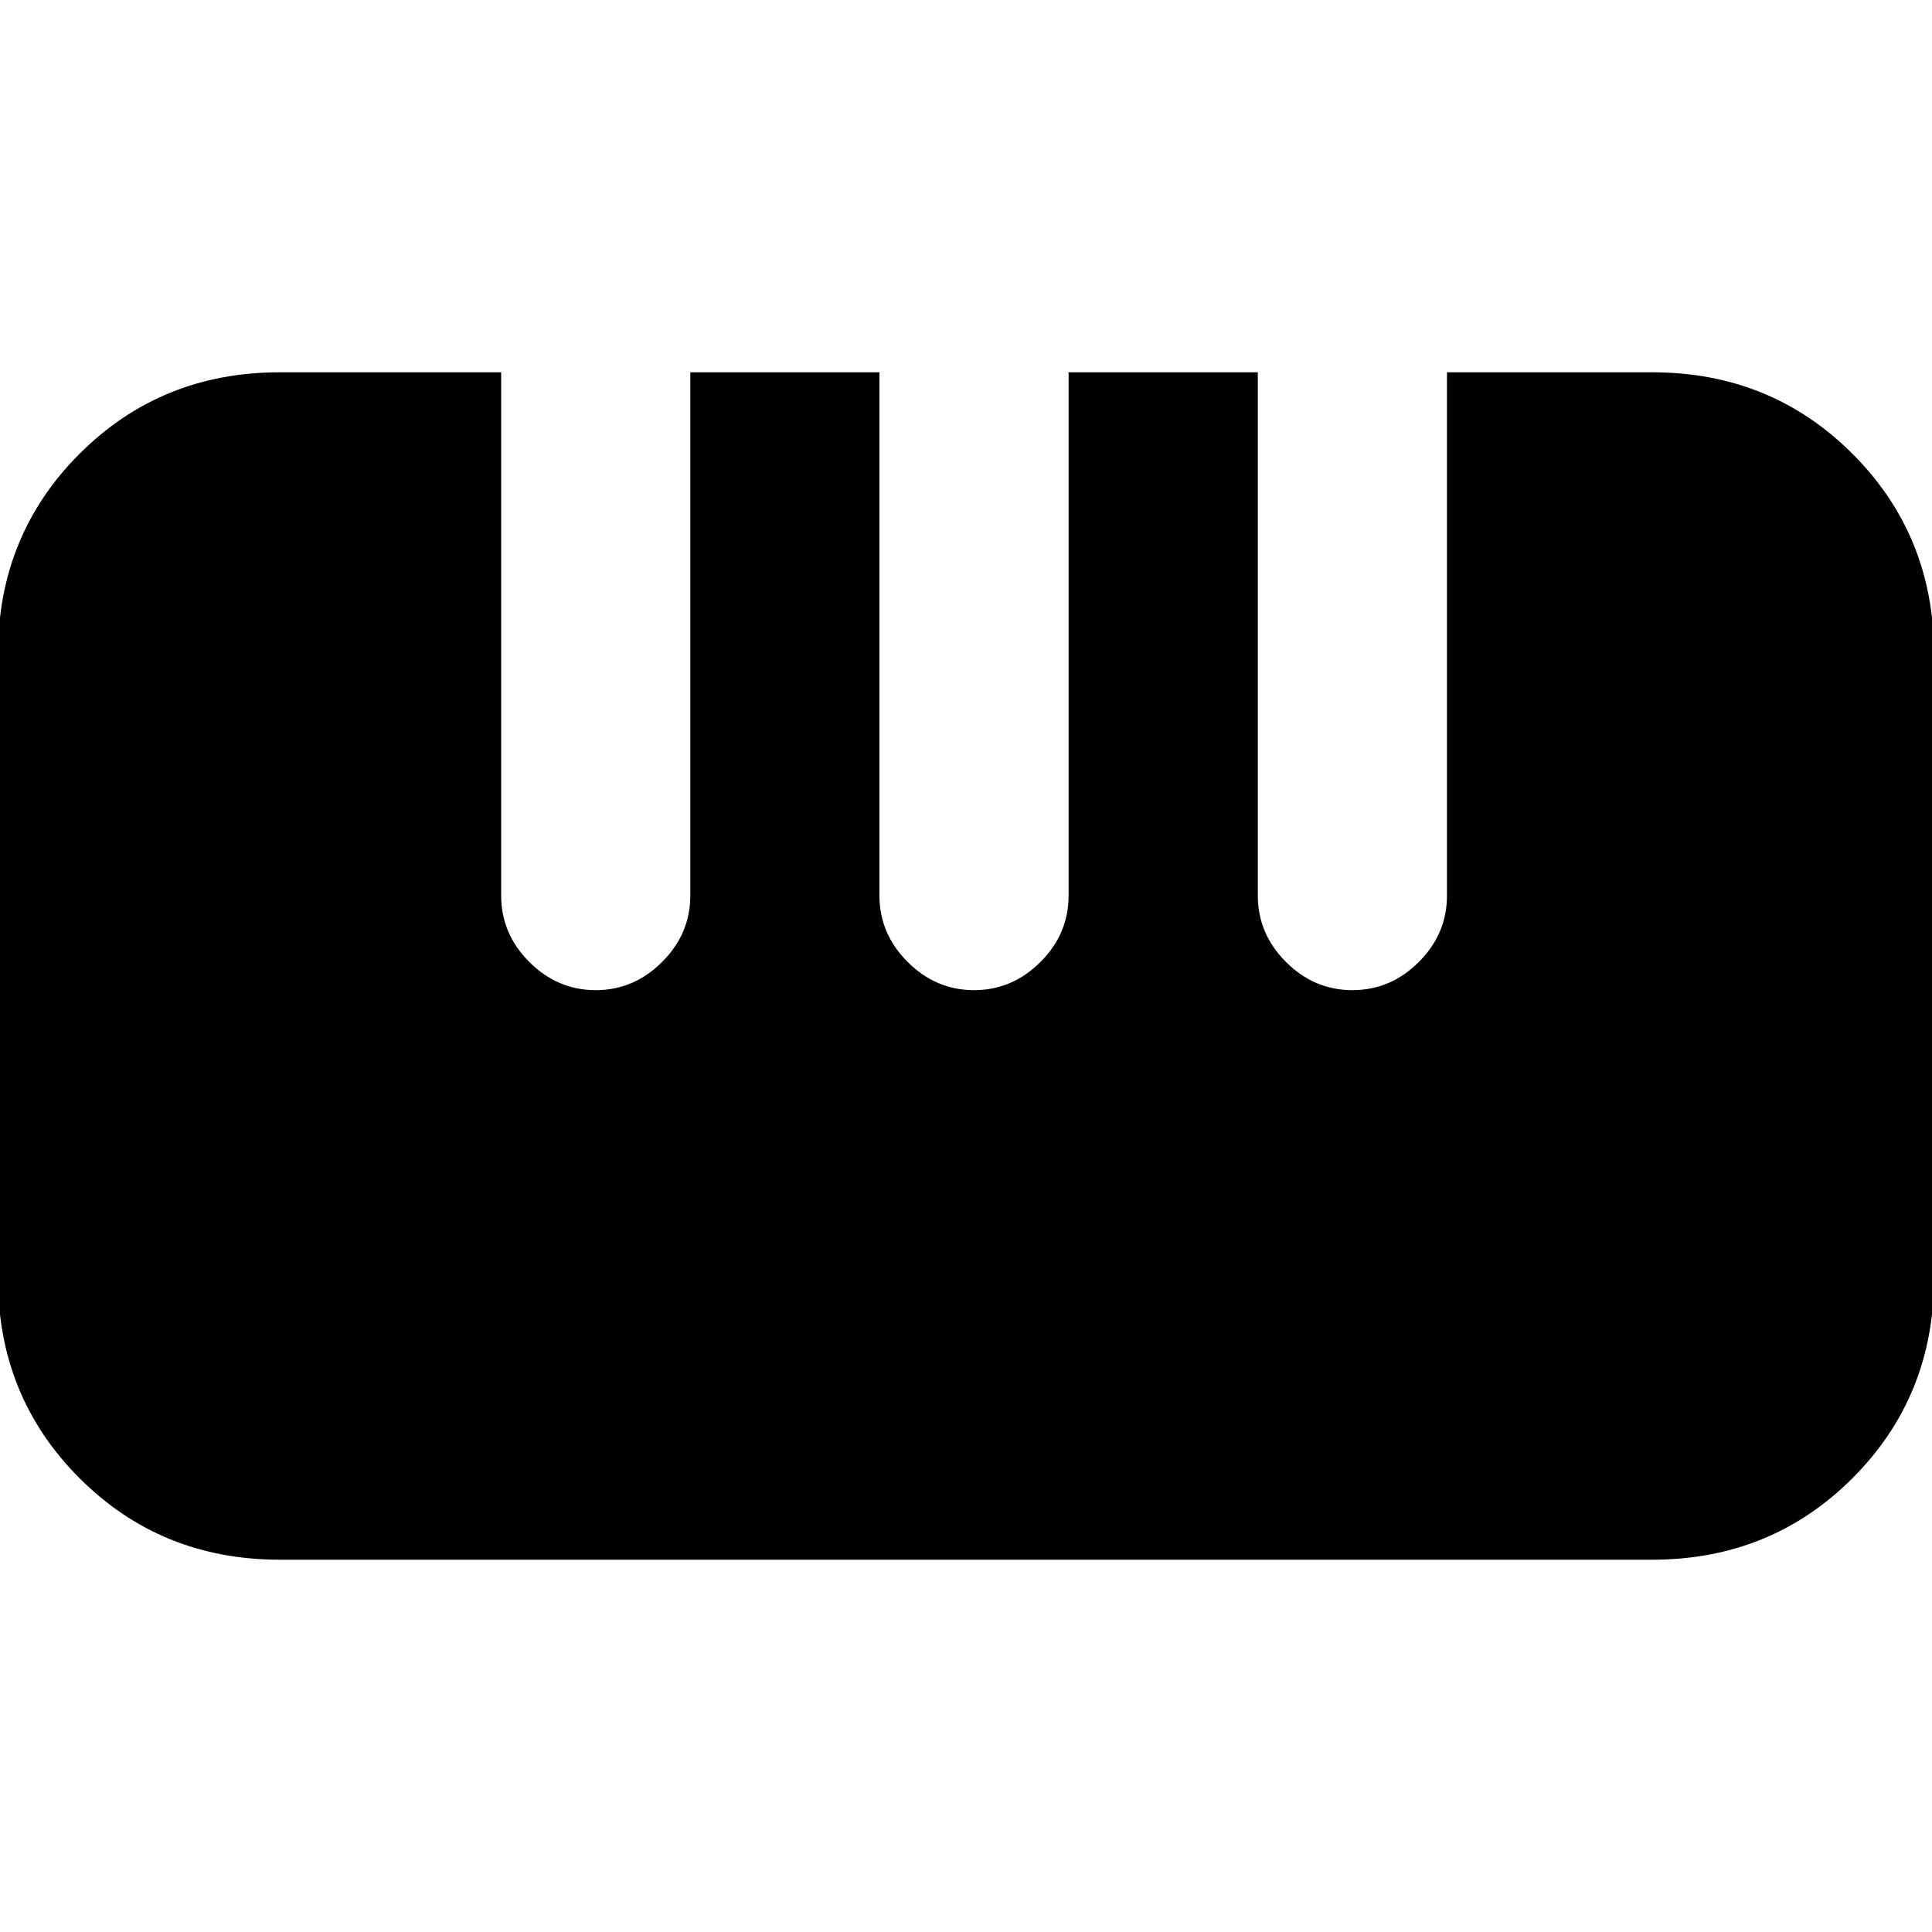 <svg xmlns="http://www.w3.org/2000/svg" height="20" width="20"><path d="M2.896 16.146Q1.667 16.146 0.823 15.302Q-0.021 14.458 -0.021 13.229V6.771Q-0.021 5.542 0.823 4.698Q1.667 3.854 2.896 3.854H5.188V9.271Q5.188 9.667 5.479 9.958Q5.771 10.25 6.167 10.25Q6.562 10.25 6.854 9.958Q7.146 9.667 7.146 9.271V3.854H9.104V9.271Q9.104 9.667 9.396 9.958Q9.688 10.25 10.083 10.25Q10.479 10.25 10.771 9.958Q11.062 9.667 11.062 9.271V3.854H13.021V9.271Q13.021 9.667 13.312 9.958Q13.604 10.25 14 10.25Q14.396 10.25 14.688 9.958Q14.979 9.667 14.979 9.271V3.854H17.104Q18.333 3.854 19.177 4.698Q20.021 5.542 20.021 6.771V13.229Q20.021 14.458 19.177 15.302Q18.333 16.146 17.104 16.146Z"/></svg>
